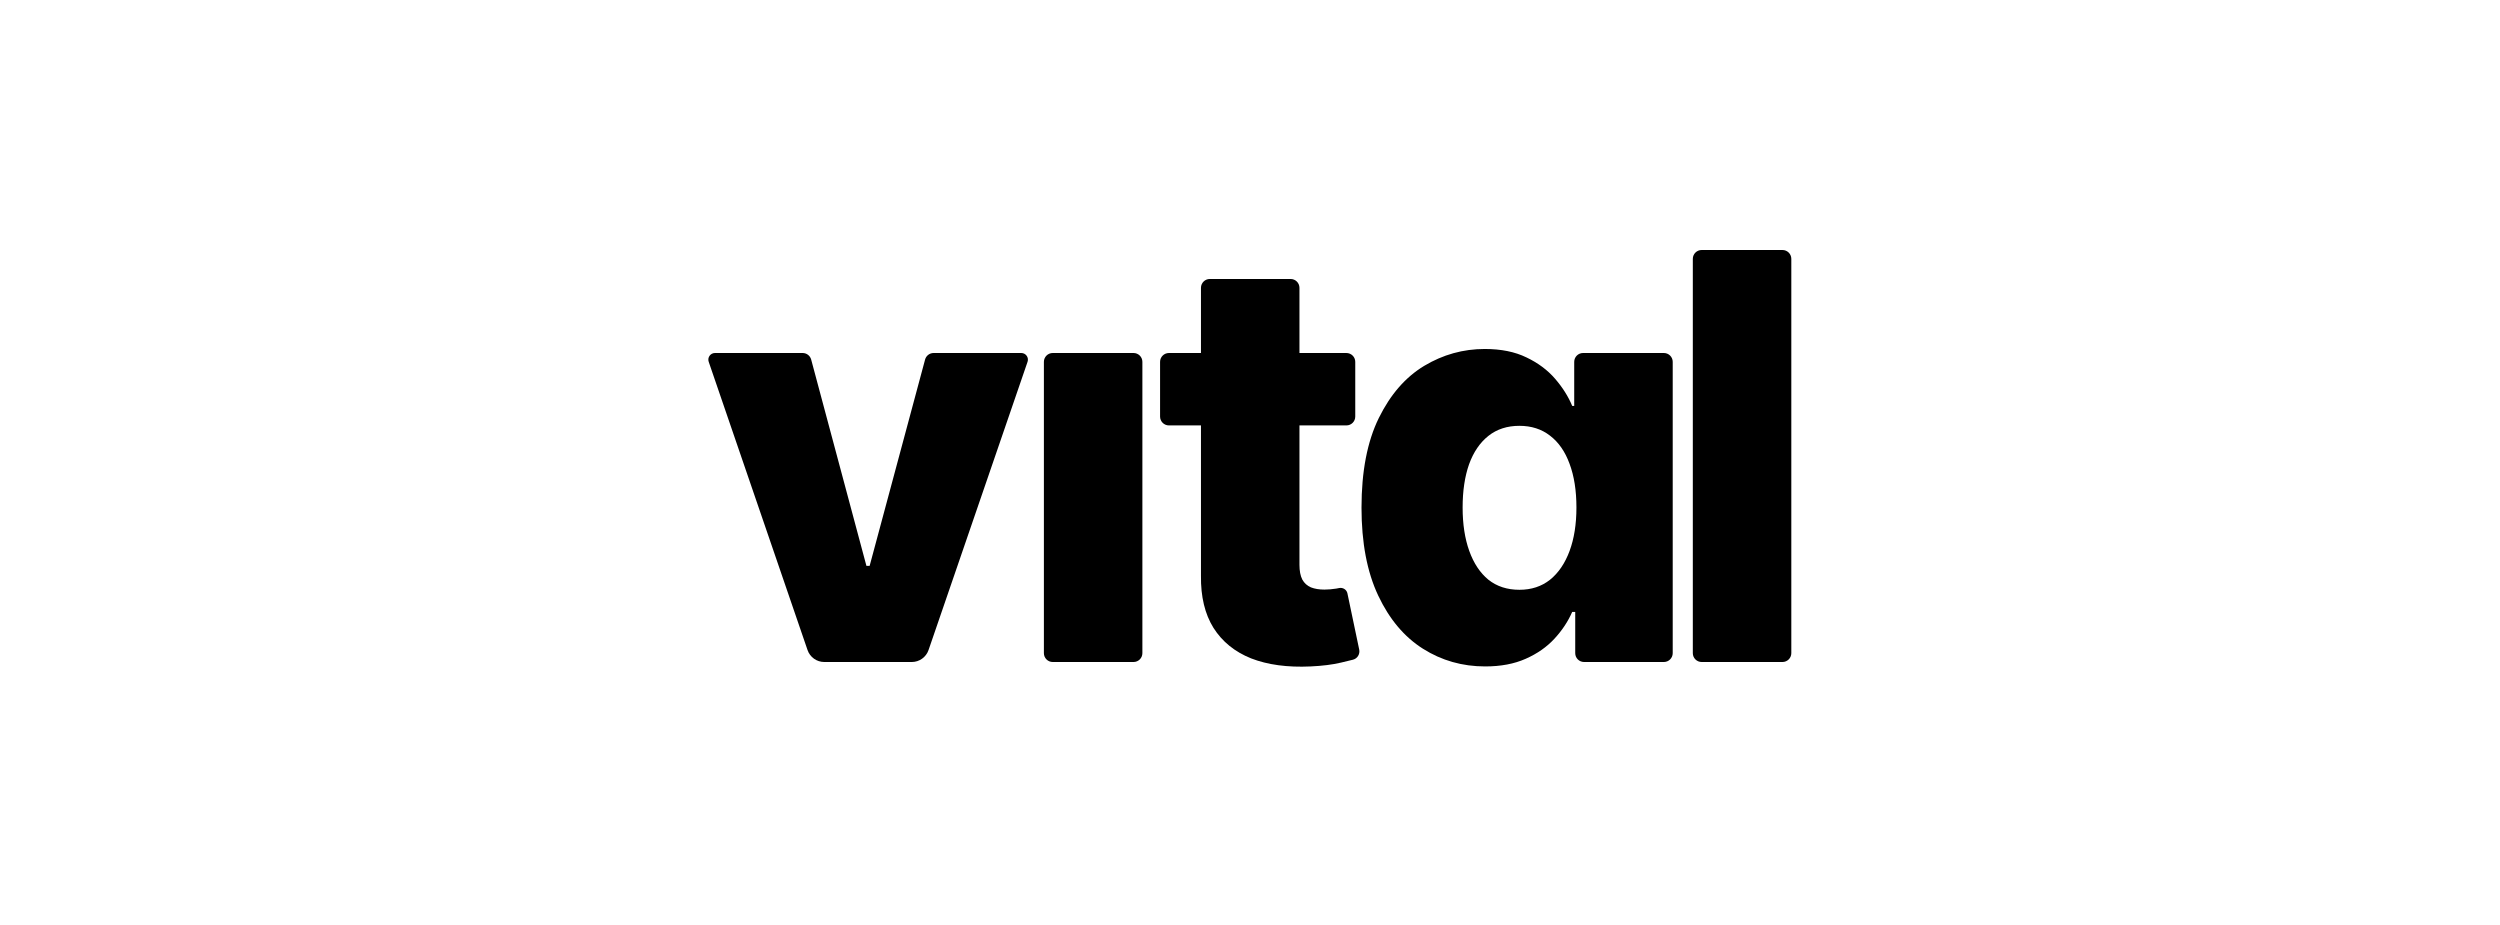 <svg width="300" height="111" viewBox="0 0 300 111" fill="none" xmlns="http://www.w3.org/2000/svg">
<path d="M122.553 42.36C123.1 42.36 123.485 42.898 123.307 43.416L111.425 78.006C111.13 78.865 110.321 79.441 109.413 79.441H98.916C98.007 79.441 97.198 78.864 96.904 78.005L85.044 43.415C84.866 42.898 85.251 42.36 85.798 42.36H96.314C96.795 42.36 97.217 42.683 97.341 43.148L103.97 67.902H104.357L111.01 43.147C111.135 42.683 111.556 42.36 112.038 42.36H122.553Z" fill="black"/>
<path d="M126.33 79.441C125.743 79.441 125.267 78.966 125.267 78.379V43.422C125.267 42.836 125.743 42.36 126.33 42.36H136.023C136.61 42.36 137.086 42.836 137.086 43.422V78.379C137.086 78.966 136.61 79.441 136.023 79.441H126.33Z" fill="black"/>
<path d="M161.567 42.361C162.155 42.361 162.631 42.836 162.631 43.423V49.989C162.631 50.576 162.155 51.051 161.567 51.051H140.272C139.685 51.051 139.209 50.576 139.209 49.989V43.423C139.209 42.836 139.685 42.361 140.272 42.361H161.567ZM144.116 34.539C144.116 33.952 144.592 33.477 145.179 33.477H154.872C155.459 33.477 155.935 33.952 155.935 34.539V67.781C155.935 68.505 156.048 69.093 156.274 69.544C156.515 69.978 156.862 70.292 157.313 70.485C157.764 70.662 158.304 70.751 158.932 70.751C159.384 70.751 159.859 70.71 160.359 70.63C160.483 70.607 160.6 70.584 160.709 70.563C161.153 70.476 161.596 70.756 161.689 71.199L163.104 77.943C163.219 78.488 162.892 79.029 162.351 79.166C161.937 79.27 161.459 79.387 160.915 79.514C159.899 79.755 158.683 79.908 157.265 79.973C154.493 80.101 152.116 79.779 150.134 79.007C148.168 78.218 146.662 76.995 145.614 75.338C144.583 73.68 144.084 71.596 144.116 69.085V34.539Z" fill="black"/>
<path d="M178.222 79.972C175.483 79.972 172.993 79.264 170.754 77.847C168.514 76.431 166.725 74.307 165.388 71.474C164.05 68.642 163.381 65.125 163.381 60.924C163.381 56.563 164.074 52.974 165.46 50.157C166.846 47.341 168.659 45.257 170.899 43.905C173.155 42.553 175.58 41.877 178.174 41.877C180.124 41.877 181.792 42.215 183.178 42.891C184.563 43.551 185.707 44.404 186.61 45.45C187.512 46.496 188.197 47.582 188.664 48.709H188.906V43.422C188.906 42.835 189.382 42.36 189.97 42.36H199.662C200.249 42.36 200.726 42.835 200.726 43.422V78.379C200.726 78.965 200.249 79.441 199.662 79.441H190.09C189.503 79.441 189.027 78.965 189.027 78.379V73.43H188.664C188.165 74.572 187.456 75.643 186.537 76.64C185.619 77.638 184.467 78.443 183.081 79.055C181.711 79.666 180.092 79.972 178.222 79.972ZM182.331 70.774C183.766 70.774 184.99 70.372 186.005 69.567C187.021 68.746 187.802 67.595 188.35 66.115C188.898 64.634 189.172 62.896 189.172 60.9C189.172 58.872 188.898 57.126 188.35 55.662C187.818 54.197 187.037 53.07 186.005 52.282C184.99 51.493 183.766 51.099 182.331 51.099C180.865 51.099 179.624 51.501 178.609 52.306C177.594 53.111 176.82 54.245 176.289 55.71C175.773 57.175 175.515 58.905 175.515 60.9C175.515 62.896 175.781 64.634 176.313 66.115C176.845 67.595 177.61 68.746 178.609 69.567C179.624 70.372 180.865 70.774 182.331 70.774Z" fill="black"/>
<path d="M213.895 30C214.481 30 214.958 30.476 214.958 31.062V78.379C214.958 78.966 214.481 79.441 213.895 79.441H204.202C203.614 79.441 203.138 78.966 203.138 78.379V31.062C203.138 30.476 203.614 30 204.202 30H213.895Z" fill="black"/>
</svg>
